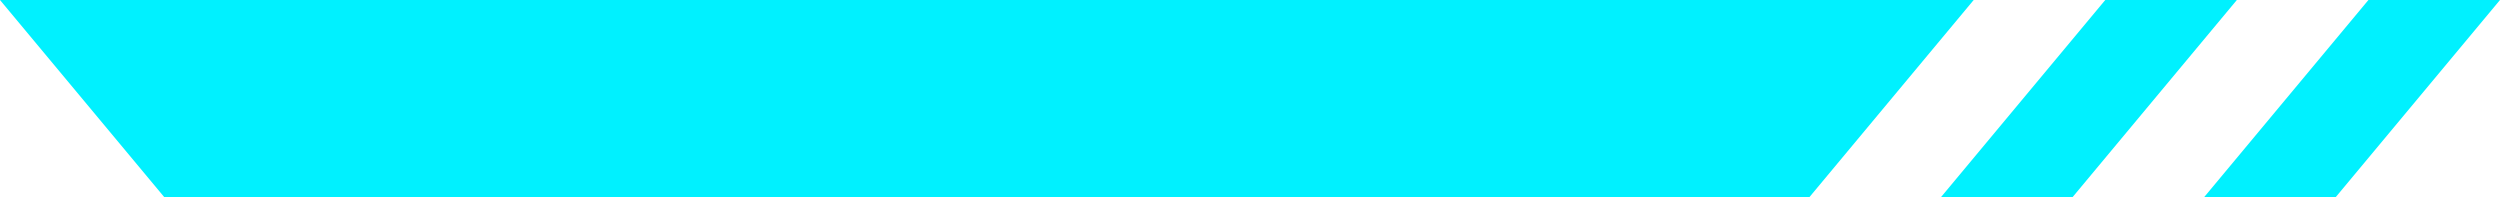 ﻿<?xml version="1.0" encoding="utf-8"?>
<svg version="1.1" xmlns:xlink="http://www.w3.org/1999/xlink" width="76px" height="6px" xmlns="http://www.w3.org/2000/svg">
  <g transform="matrix(1 0 0 1 -1394 -156 )">
    <path d="M 76 0  L 71 6  L 67 6  L 72 0  L 76 0  Z M 64 0  L 68 0  L 63 6  L 59 6  L 64 0  Z M 0 0  L 60 0  L 55 6  L 5 6  L 0 0  Z " fill-rule="nonzero" fill="#00f1ff" stroke="none" transform="matrix(1 0 0 1 1394 156 )" />
  </g>
</svg>